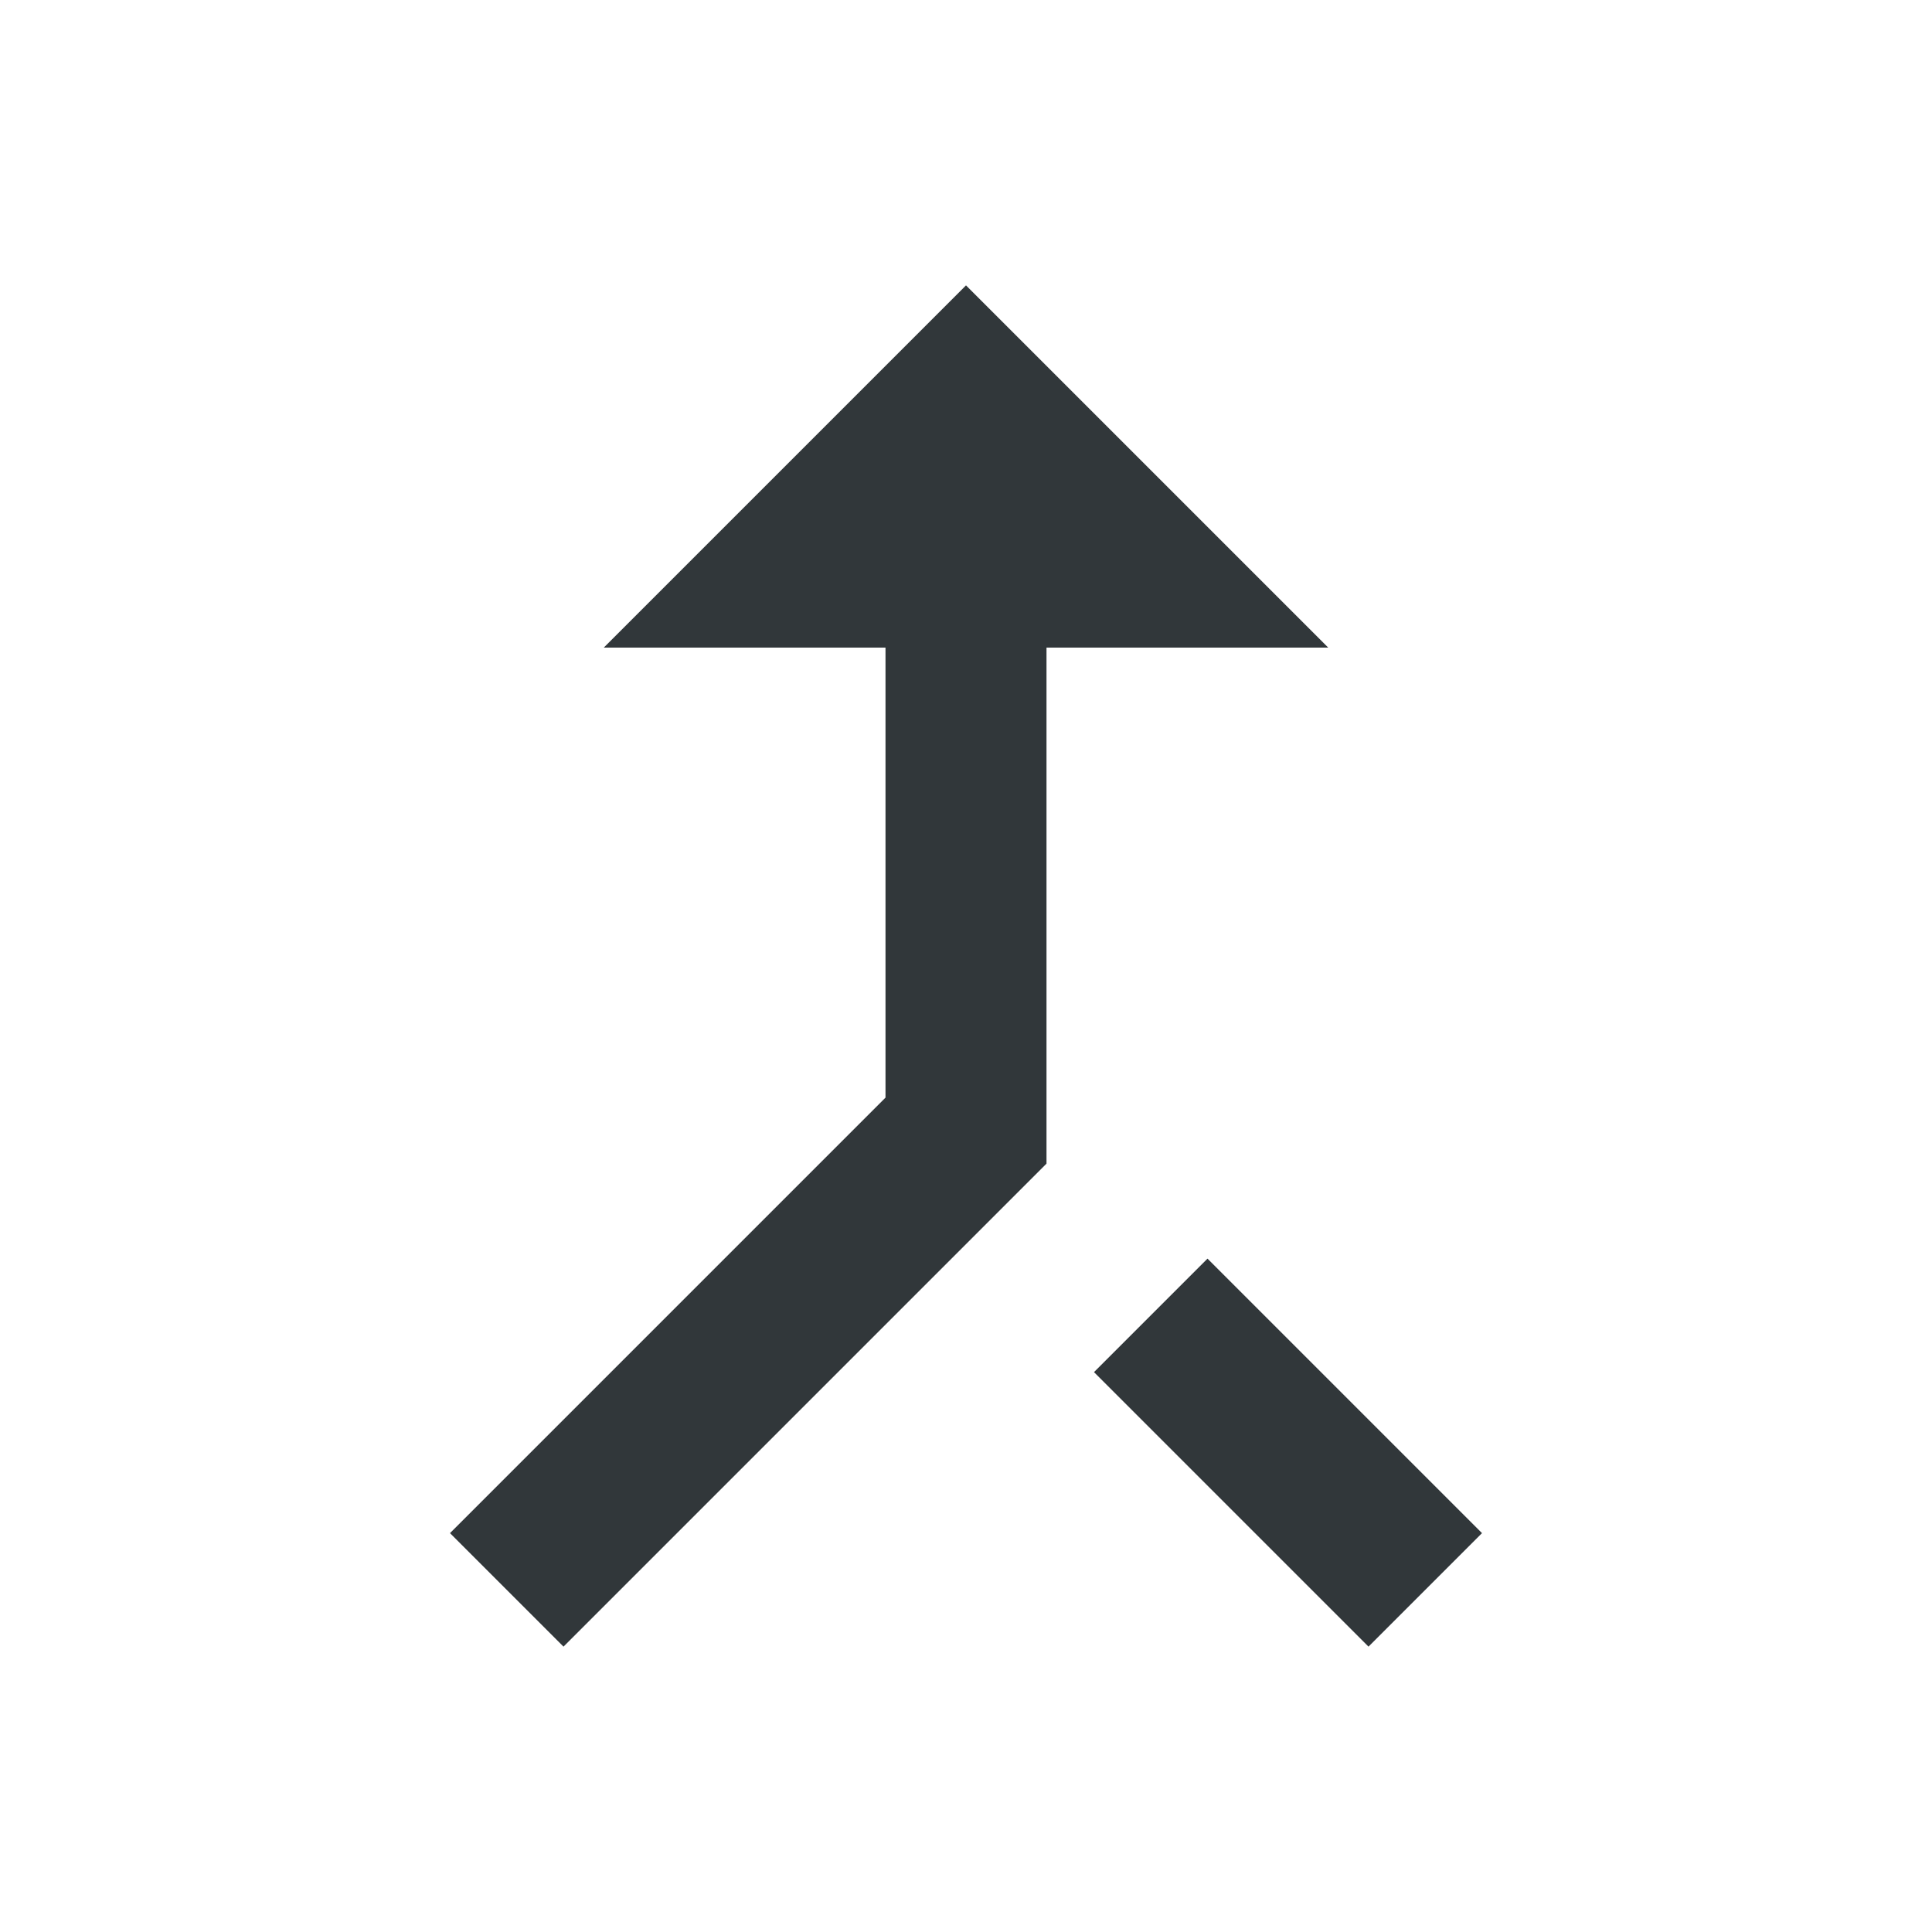 <svg width="24" height="24" viewBox="0 0 24 24" fill="none" xmlns="http://www.w3.org/2000/svg">
<path d="M17 20.455L18.41 19.045L15 15.635L13.59 17.045L17 20.455ZM7.5 8.045H11V13.635L5.59 19.045L7 20.455L13 14.455V8.045H16.5L12 3.545L7.5 8.045Z" fill="#31373A"/>
</svg>
